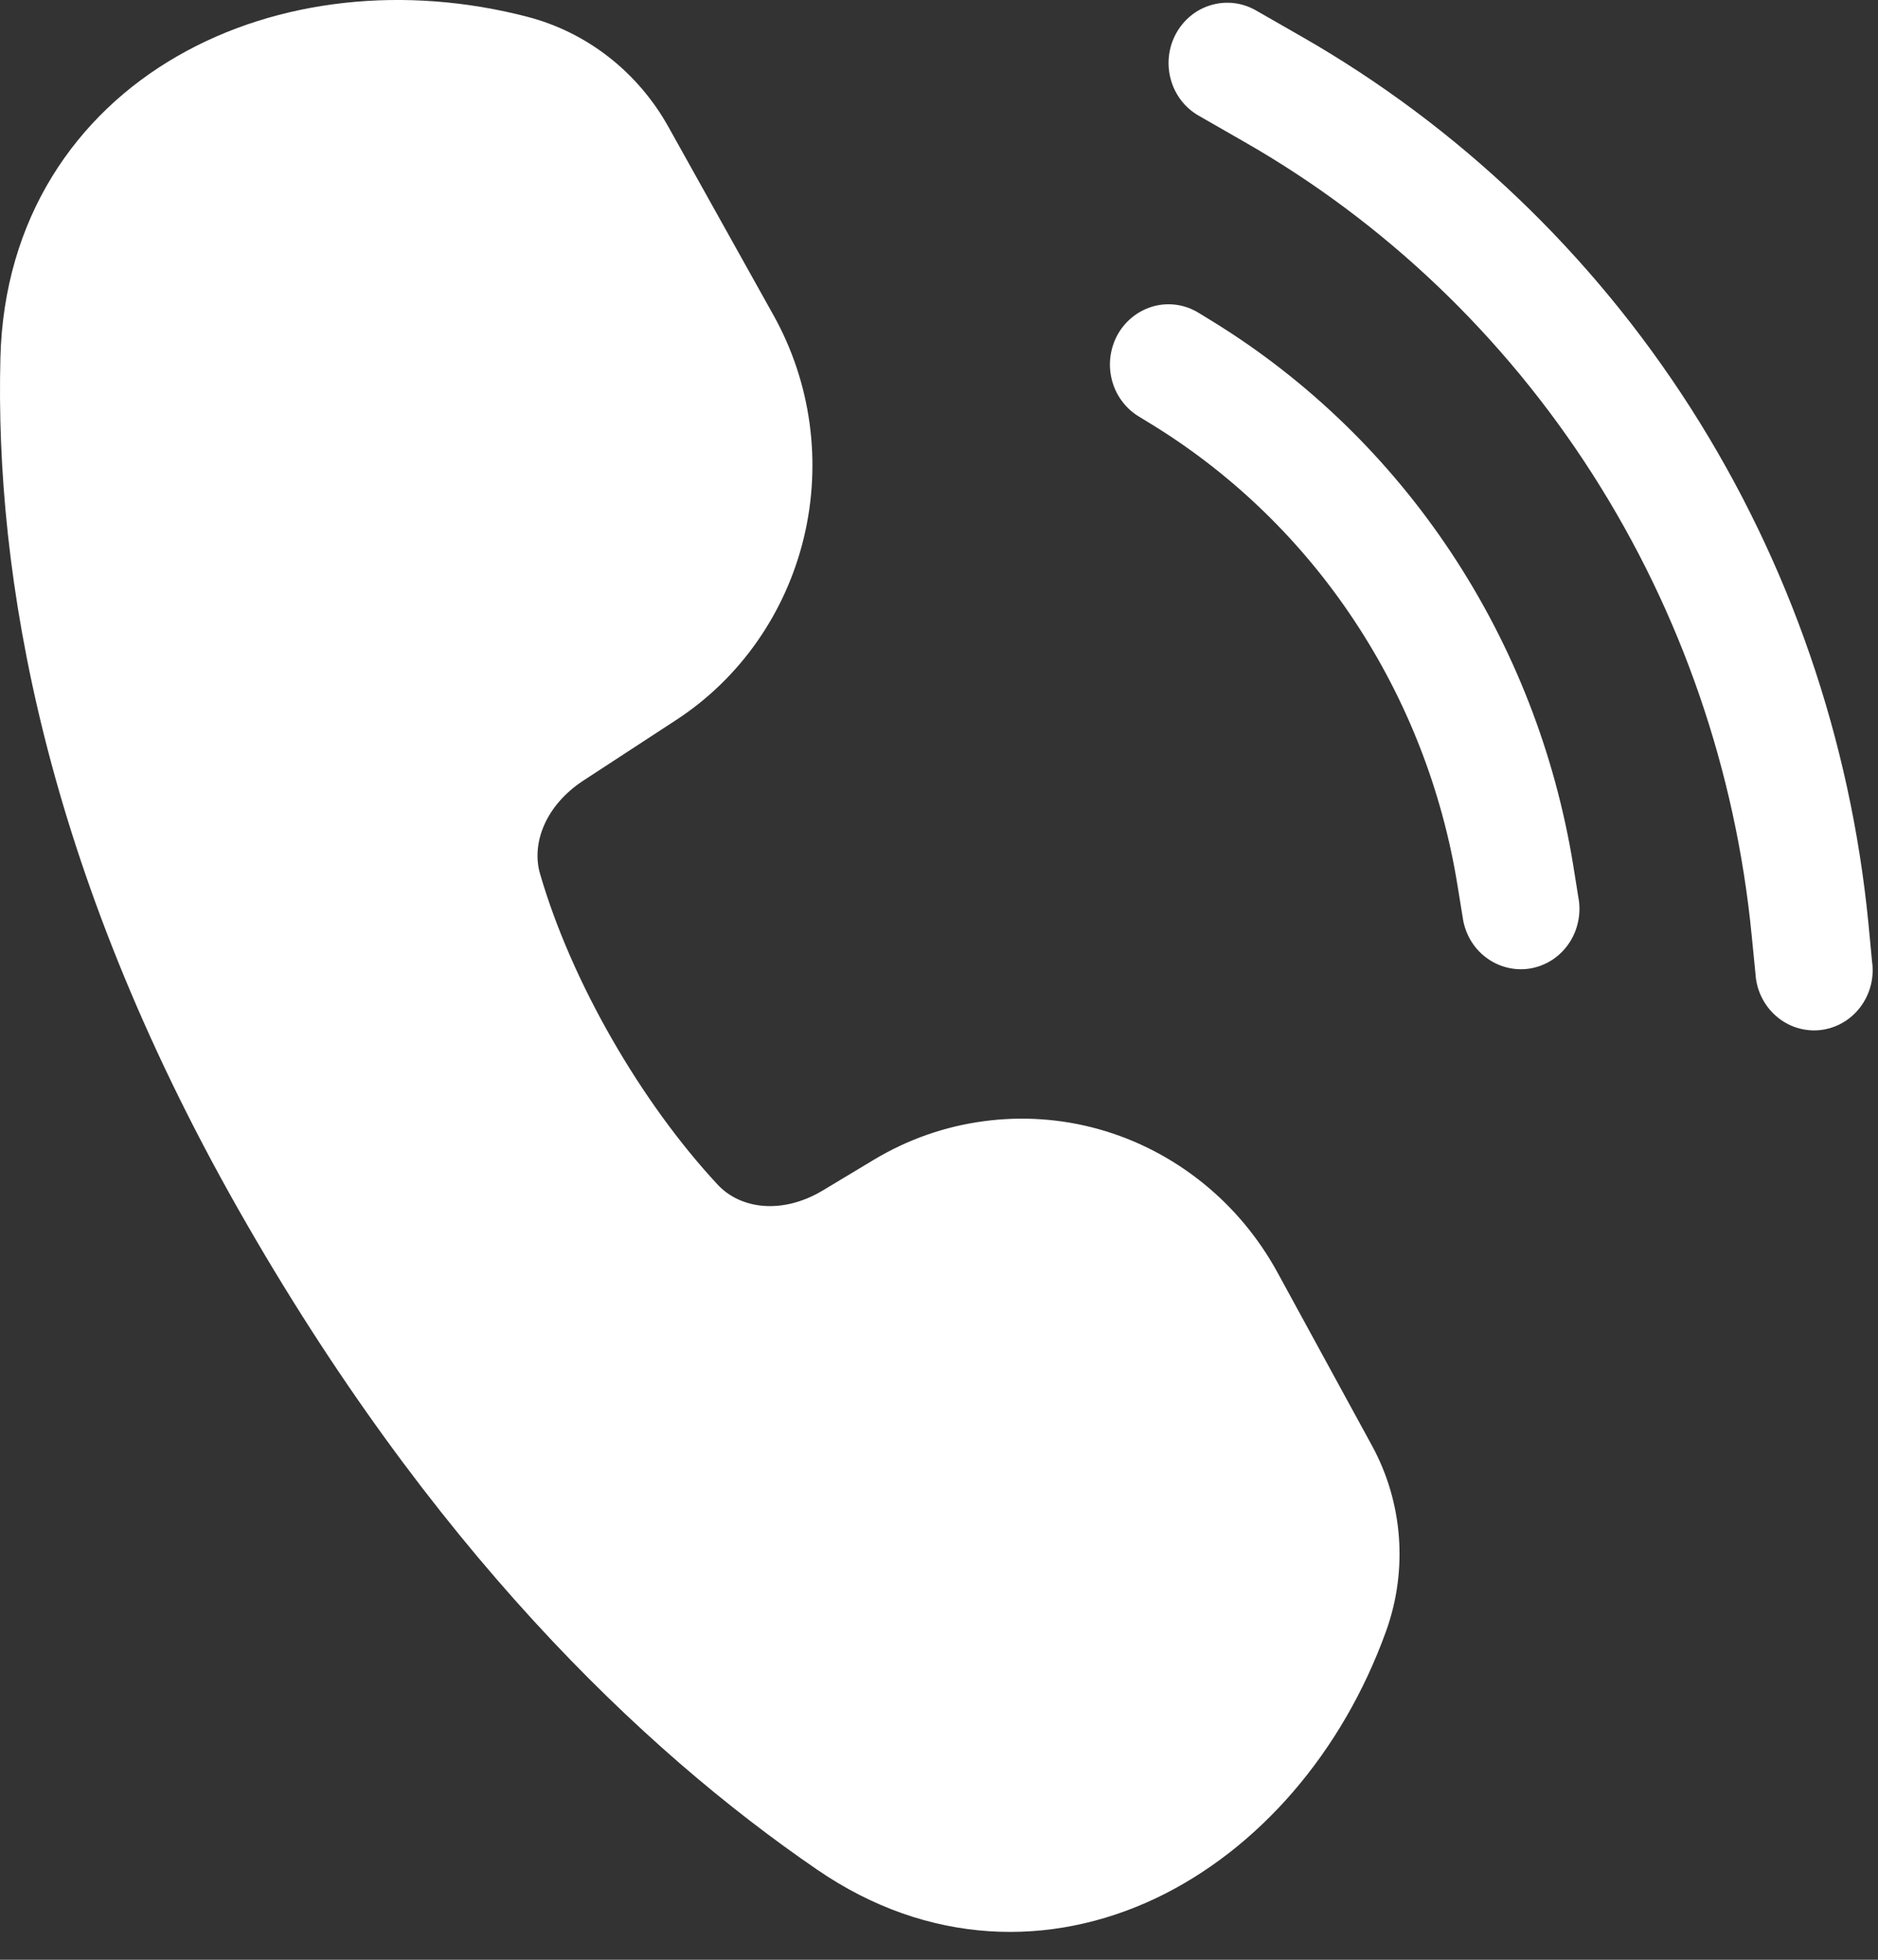 <svg width="23" height="24" viewBox="0 0 23 24" fill="none" xmlns="http://www.w3.org/2000/svg">
<rect x="0" y="0" width="23" height="24" fill="#333333" stroke="none"/>
<path d="M2.173 0.687C3.4 -0.019 4.964 -0.184 6.46 0.206C7.188 0.395 7.81 0.881 8.184 1.55L9.474 3.862C9.934 4.687 10.067 5.662 9.845 6.584C9.623 7.507 9.064 8.306 8.283 8.816L7.148 9.557C6.678 9.863 6.506 10.331 6.614 10.701C6.999 12.027 7.851 13.498 8.787 14.505C9.066 14.807 9.578 14.878 10.078 14.578L10.705 14.201C11.117 13.954 11.573 13.794 12.046 13.731C12.518 13.667 12.999 13.7 13.459 13.829C13.919 13.958 14.349 14.18 14.725 14.482C15.101 14.783 15.414 15.159 15.647 15.586L16.804 17.706C17.182 18.4 17.244 19.228 16.976 19.974C16.443 21.455 15.416 22.648 14.153 23.248C12.87 23.855 11.369 23.83 10.01 22.898C7.858 21.424 5.265 18.943 2.916 14.805C0.537 10.611 -0.063 7.042 0.005 4.381C0.048 2.678 0.924 1.405 2.173 0.687Z" fill="white"/>
<path d="M15.379 0.126C15.212 0.031 15.016 0.008 14.833 0.062C14.649 0.115 14.495 0.242 14.402 0.413C14.309 0.584 14.287 0.786 14.339 0.974C14.391 1.163 14.514 1.322 14.681 1.417L15.232 1.733C16.956 2.717 18.422 4.116 19.505 5.809C20.588 7.502 21.257 9.44 21.453 11.456L21.499 11.921C21.505 12.021 21.529 12.118 21.573 12.208C21.616 12.297 21.676 12.377 21.75 12.441C21.823 12.506 21.909 12.555 22.002 12.585C22.094 12.614 22.192 12.625 22.288 12.615C22.385 12.605 22.478 12.575 22.563 12.527C22.648 12.479 22.723 12.413 22.782 12.335C22.842 12.256 22.886 12.166 22.911 12.069C22.936 11.973 22.941 11.872 22.927 11.774L22.883 11.31C22.663 9.056 21.916 6.89 20.706 4.997C19.495 3.104 17.856 1.541 15.929 0.441L15.379 0.126Z" fill="white"/>
<path d="M13.695 4.085C13.793 3.917 13.953 3.796 14.137 3.748C14.322 3.701 14.518 3.731 14.681 3.832L14.859 3.941C16.018 4.656 17.013 5.621 17.774 6.77C18.535 7.918 19.044 9.223 19.267 10.594L19.33 10.988C19.349 11.085 19.348 11.185 19.328 11.282C19.309 11.378 19.271 11.47 19.216 11.551C19.161 11.633 19.091 11.702 19.01 11.755C18.929 11.808 18.838 11.843 18.743 11.86C18.648 11.876 18.551 11.872 18.458 11.849C18.364 11.826 18.276 11.784 18.199 11.725C18.121 11.667 18.056 11.593 18.007 11.508C17.958 11.422 17.926 11.328 17.913 11.23L17.849 10.836C17.661 9.676 17.23 8.572 16.586 7.6C15.943 6.628 15.101 5.812 14.121 5.207L13.943 5.098C13.861 5.048 13.791 4.982 13.735 4.904C13.678 4.826 13.638 4.738 13.615 4.644C13.592 4.55 13.587 4.452 13.601 4.356C13.615 4.26 13.647 4.168 13.695 4.085Z" fill="white"/>
</svg>
